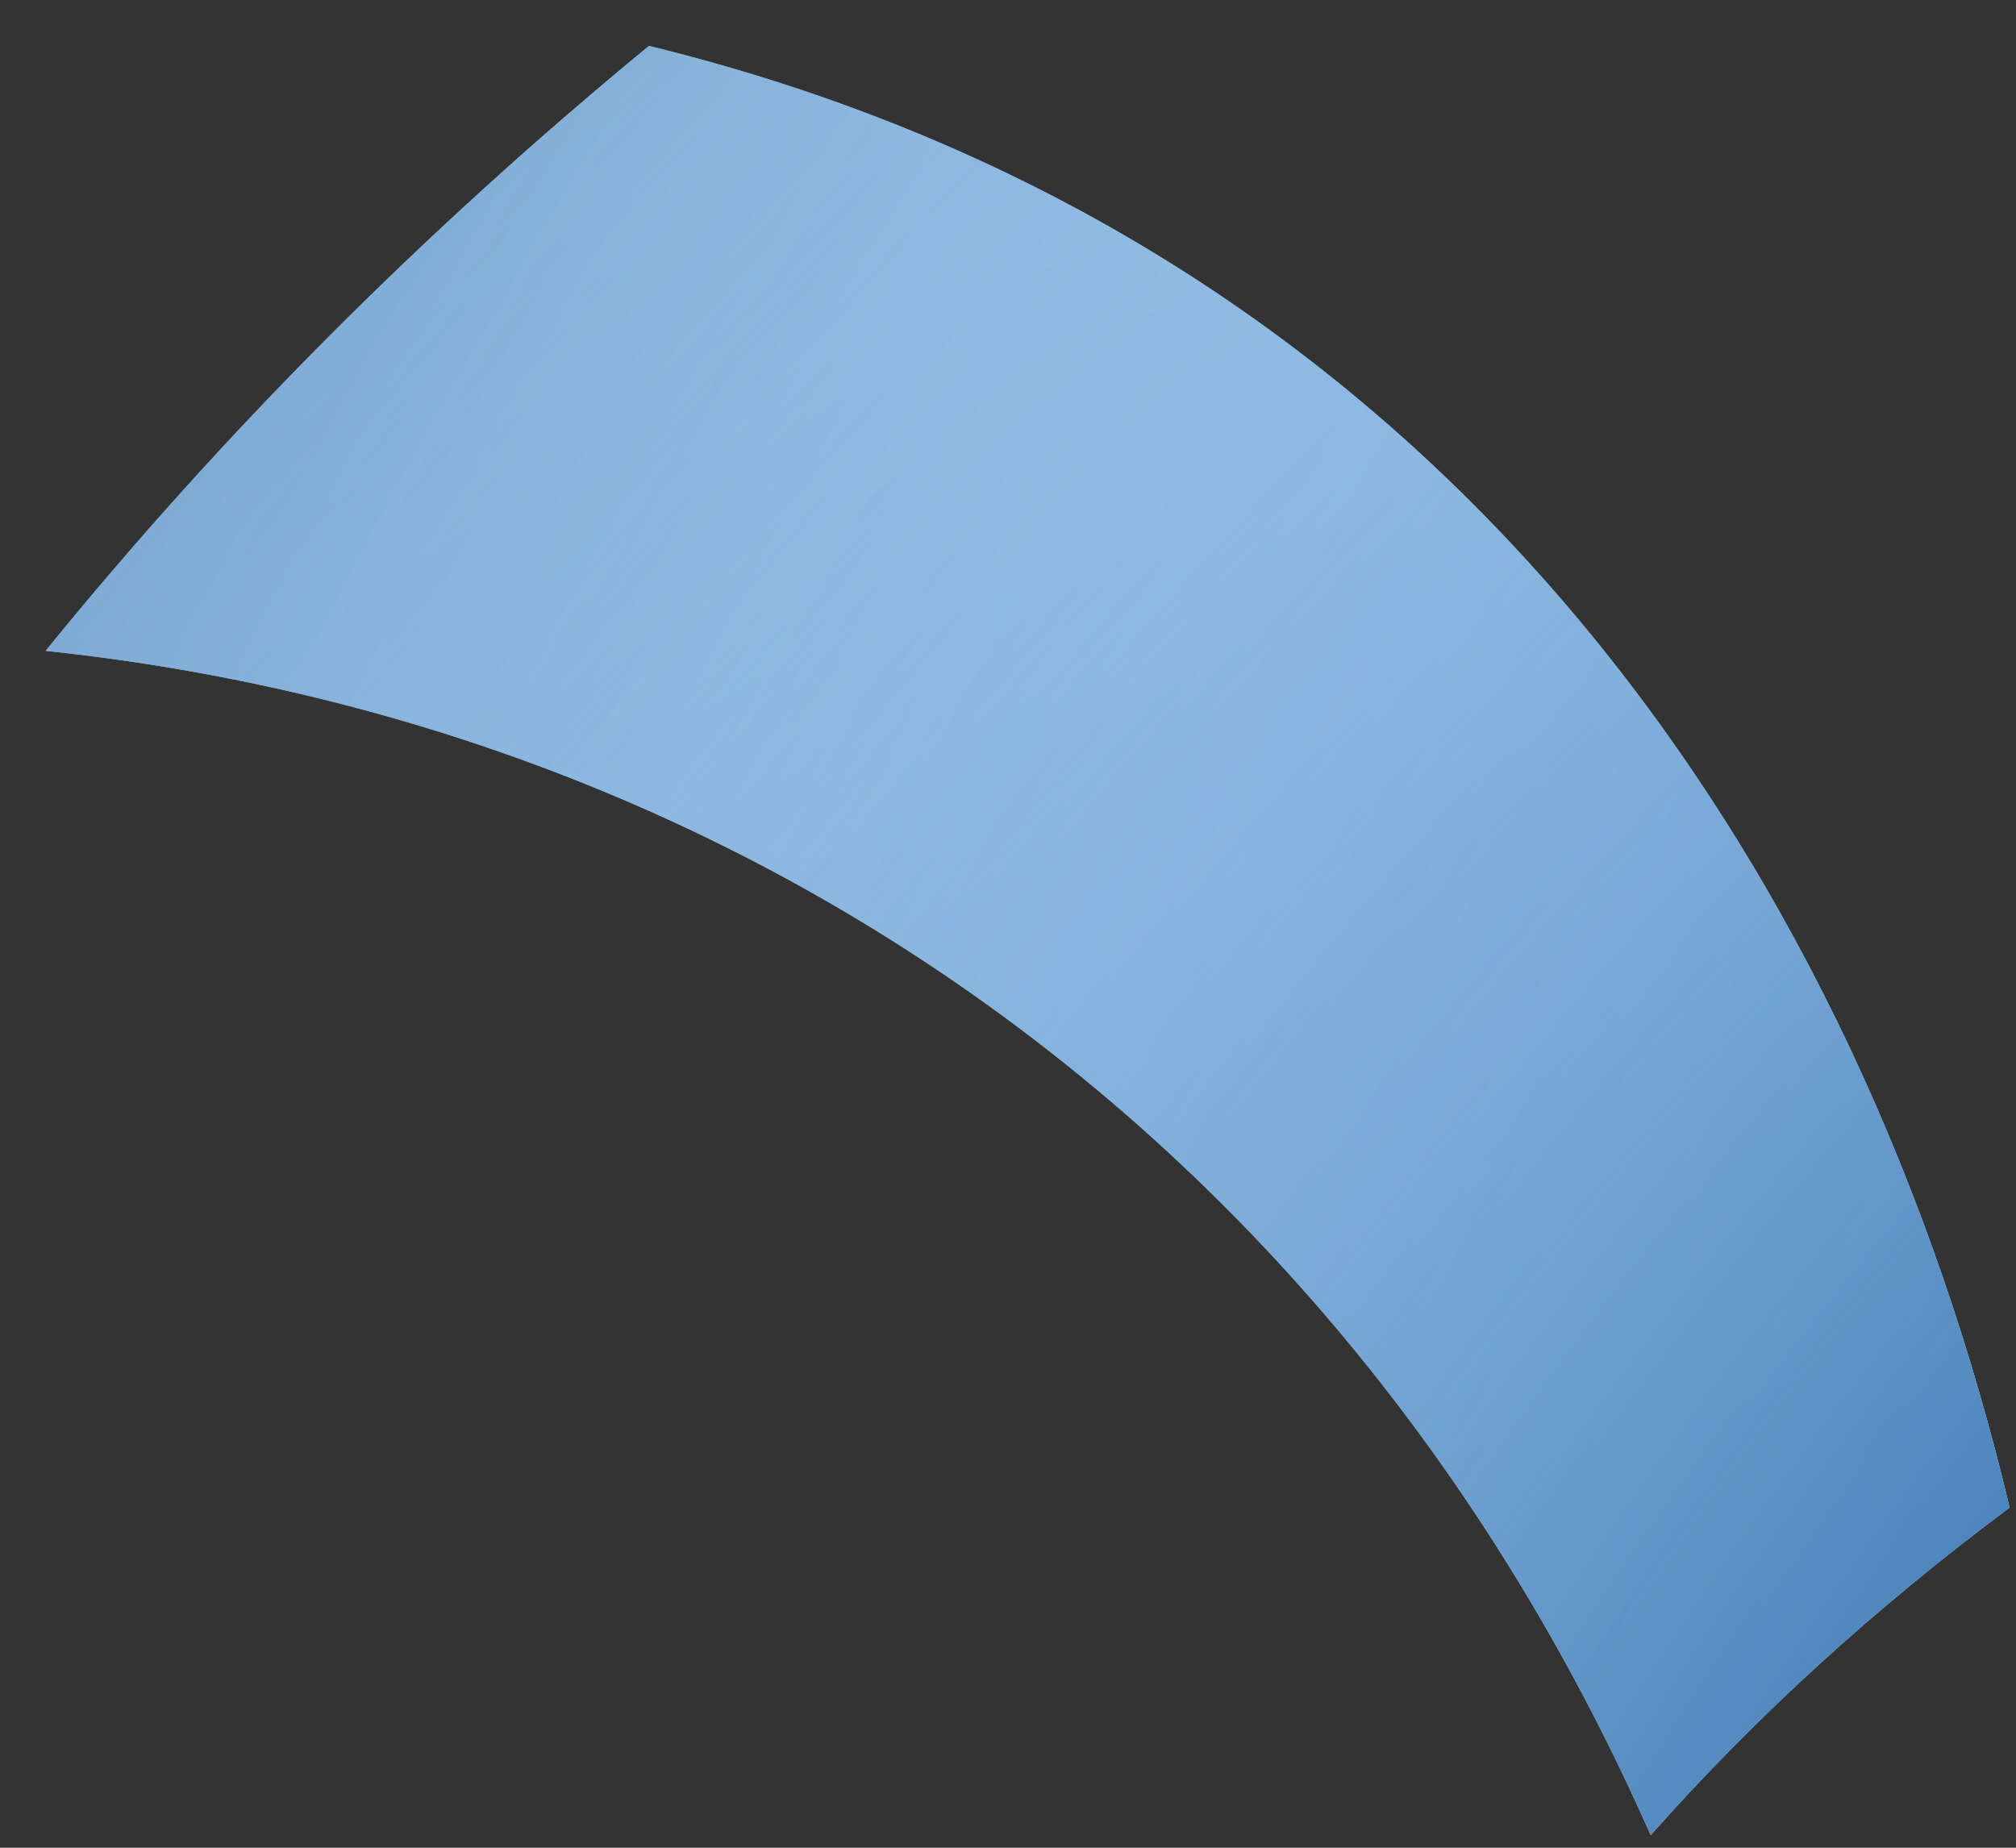 <svg width="36" height="33" viewBox="0 0 36 33" fill="none" xmlns="http://www.w3.org/2000/svg">
<rect x="0" y="0" width="36" height="33" fill="#333333" stroke="none"/>
<g style="mix-blend-mode:multiply">
<path fill-rule="evenodd" clip-rule="evenodd" d="M35.886 26.925C33.288 15.992 26.155 4.384 11.589 0.82C7.583 4.115 3.985 7.721 0.815 11.624C13.304 12.943 24.005 20.39 29.477 32.775C31.343 30.666 33.479 28.719 35.886 26.925Z" fill="#87C9FF"/>
<path fill-rule="evenodd" clip-rule="evenodd" d="M35.886 26.925C33.288 15.992 26.155 4.384 11.589 0.82C7.583 4.115 3.985 7.721 0.815 11.624C13.304 12.943 24.005 20.39 29.477 32.775C31.343 30.666 33.479 28.719 35.886 26.925Z" fill="url(#paint0_linear_2059_11022)" fill-opacity="0.26"/>
<path fill-rule="evenodd" clip-rule="evenodd" d="M35.886 26.925C33.288 15.992 26.155 4.384 11.589 0.82C7.583 4.115 3.985 7.721 0.815 11.624C13.304 12.943 24.005 20.39 29.477 32.775C31.343 30.666 33.479 28.719 35.886 26.925Z" fill="url(#paint1_radial_2059_11022)"/>
<path fill-rule="evenodd" clip-rule="evenodd" d="M35.886 26.925C33.288 15.992 26.155 4.384 11.589 0.82C7.583 4.115 3.985 7.721 0.815 11.624C13.304 12.943 24.005 20.39 29.477 32.775C31.343 30.666 33.479 28.719 35.886 26.925Z" fill="url(#paint2_radial_2059_11022)" fill-opacity="0.97"/>
</g>
<defs>
<linearGradient id="paint0_linear_2059_11022" x1="-21.549" y1="-33.872" x2="31.43" y2="48.73" gradientUnits="userSpaceOnUse">
<stop stop-color="#427DB6"/>
<stop offset="0.419" stop-color="white"/>
<stop offset="1" stop-color="#427DB6"/>
</linearGradient>
<radialGradient id="paint1_radial_2059_11022" cx="0" cy="0" r="1" gradientUnits="userSpaceOnUse" gradientTransform="translate(107.901 35.539) rotate(134.008) scale(313.99 255.547)">
<stop stop-color="white" stop-opacity="0"/>
<stop offset="0.573" stop-color="#3D77B1"/>
<stop offset="1" stop-color="#F7FBFF" stop-opacity="0"/>
</radialGradient>
<radialGradient id="paint2_radial_2059_11022" cx="0" cy="0" r="1" gradientUnits="userSpaceOnUse" gradientTransform="translate(80.093 45.834) rotate(146.106) scale(114.941 80.141)">
<stop stop-color="white" stop-opacity="0"/>
<stop offset="0.508" stop-color="#3D77B1"/>
<stop offset="1" stop-color="#B3D9FF" stop-opacity="0"/>
</radialGradient>
</defs>
</svg>

